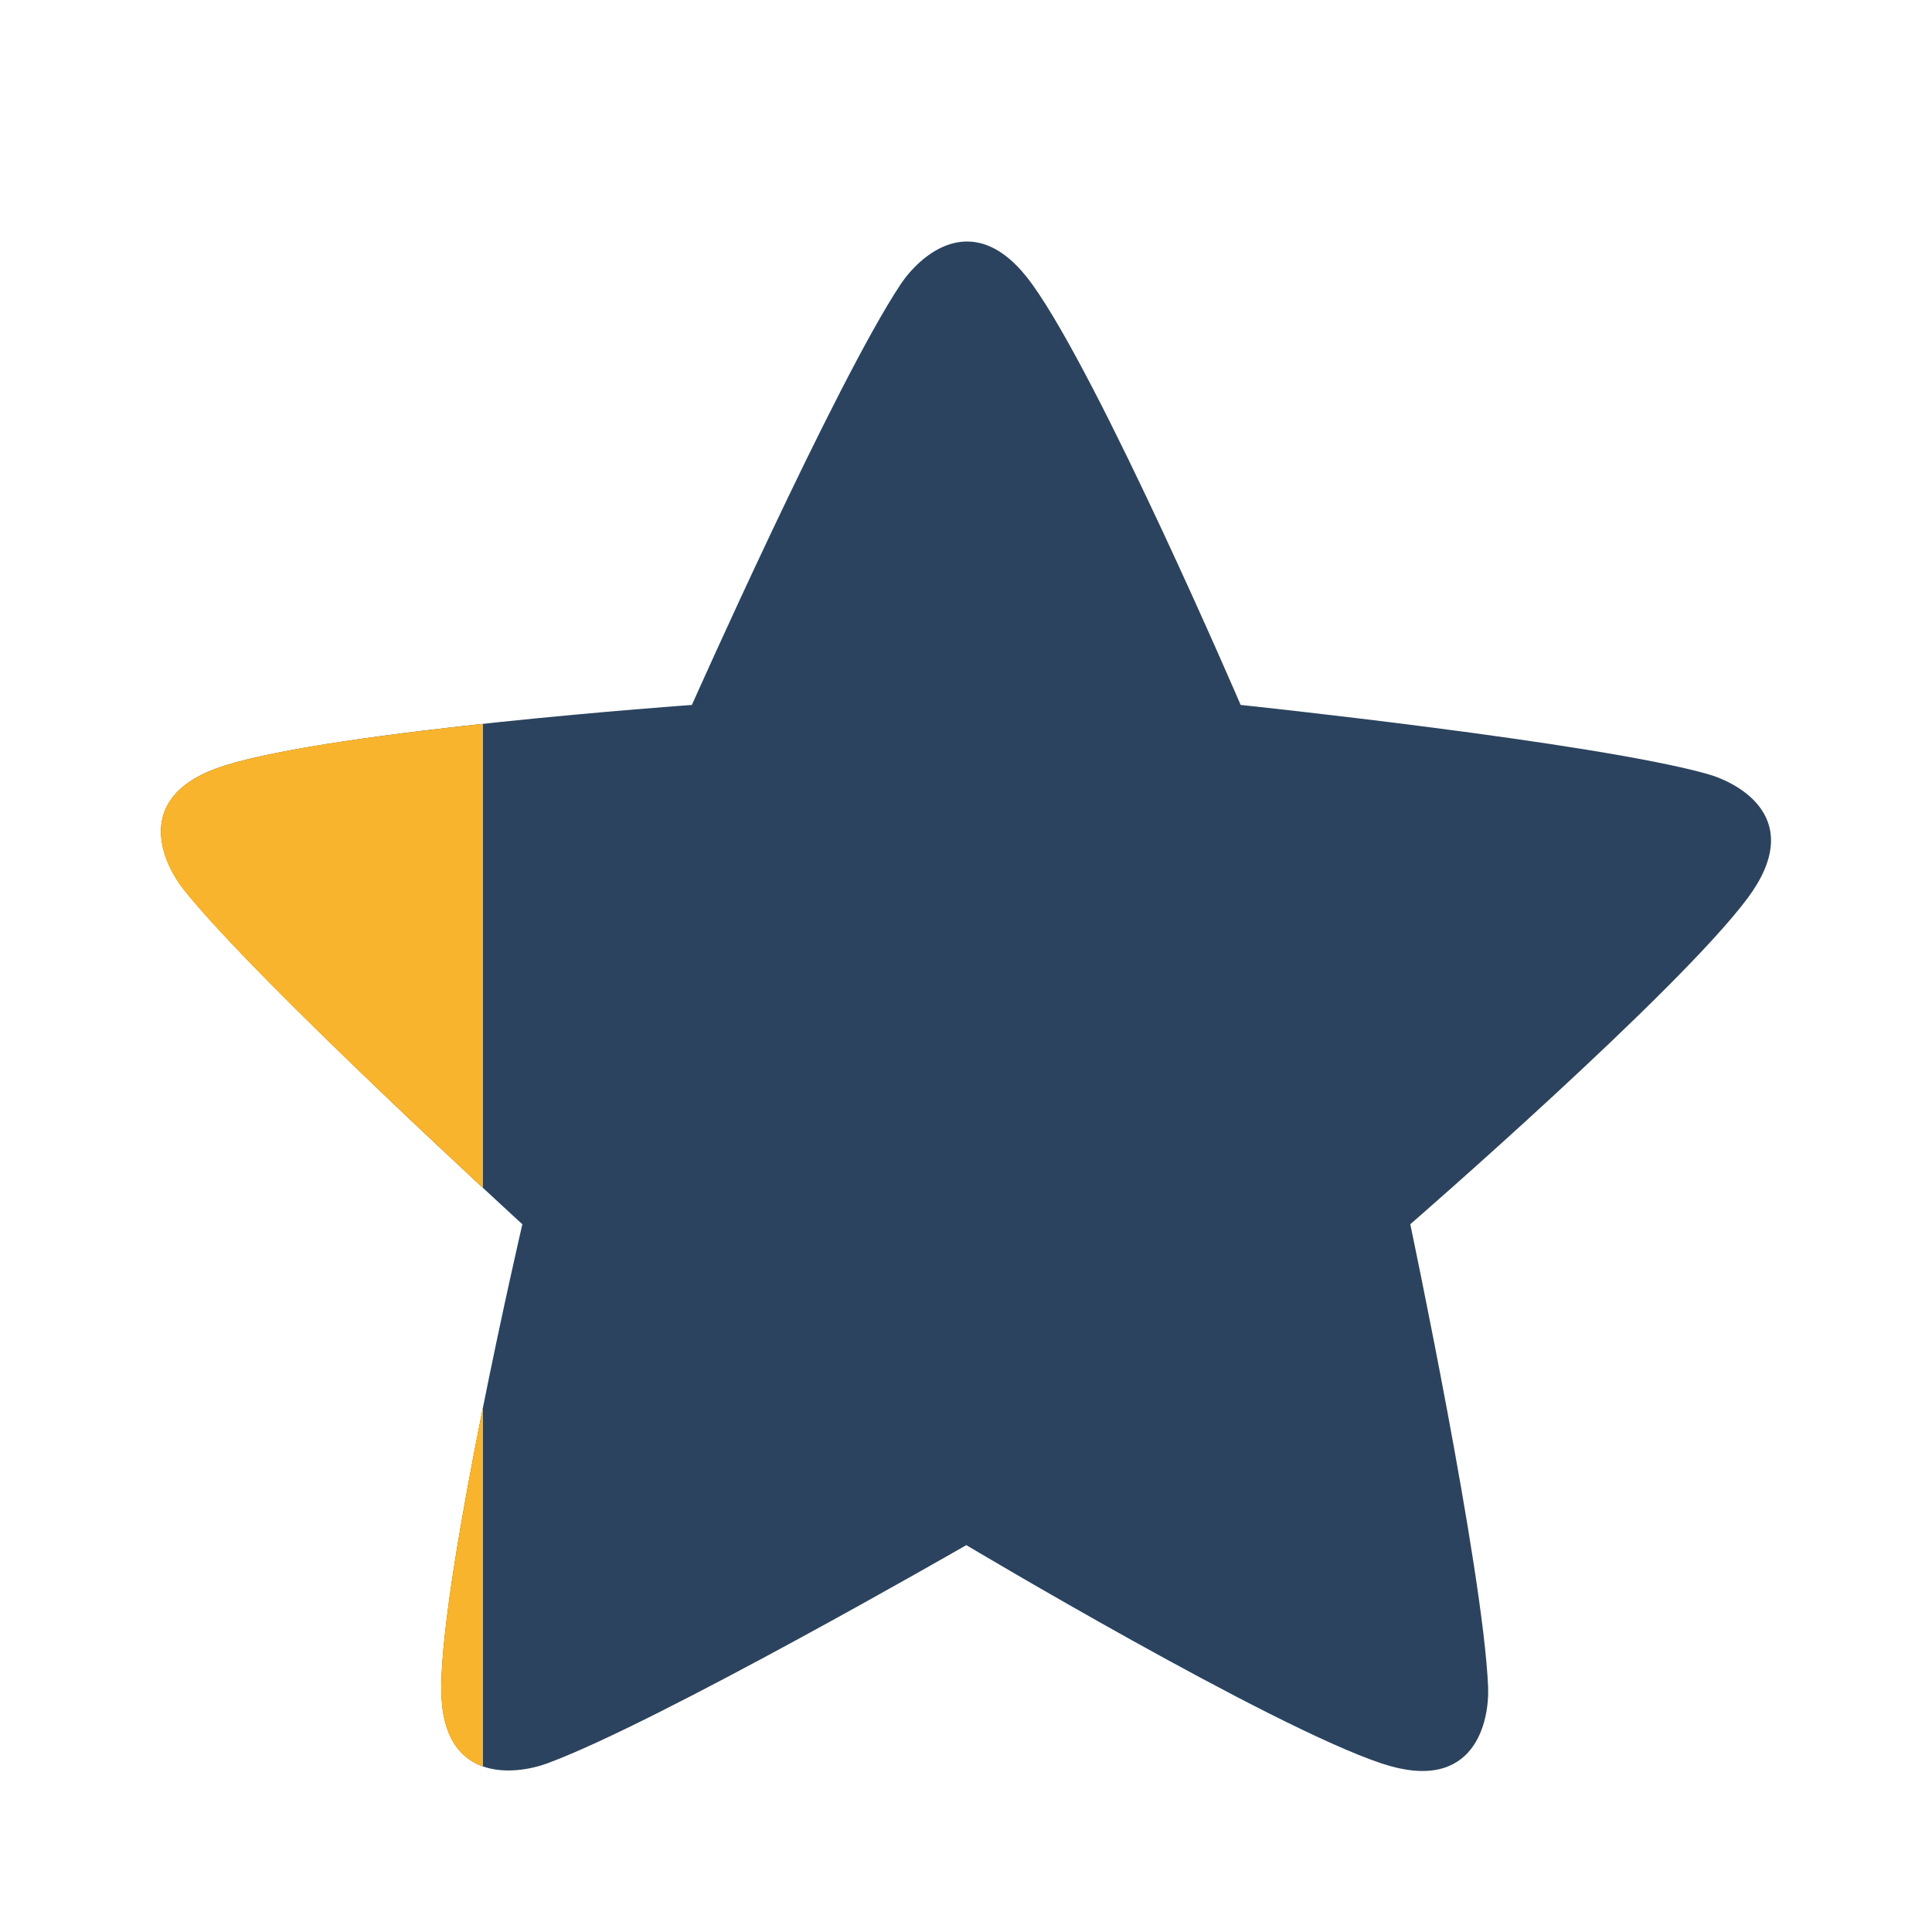 <svg fill="none" height="24" viewBox="0 0 24 24" width="24" xmlns="http://www.w3.org/2000/svg"><path d="M21.212 9.615c-1.409-.396-5.786-.857-5.8-.858 0 0-1.738-4.044-2.591-5.228-.719-.998-1.404-.339-1.63-.002-.81 1.215-2.596 5.23-2.596 5.23s-4.41.313-5.806.754c-1.176.371-.758 1.223-.505 1.54.91 1.144 4.205 4.157 4.205 4.157s-.995 4.284-1.007 5.741c-.011 1.228.932 1.097 1.314.957 1.375-.505 5.208-2.712 5.208-2.712s3.772 2.252 5.162 2.713c1.17.389 1.336-.544 1.32-.949-.06-1.457-.967-5.75-.967-5.75s3.317-2.88 4.19-4.05c.735-.986-.106-1.432-.497-1.543z" fill="#2b435e"/><path clip-rule="evenodd" d="M6 8.992c-1.221.131-2.552.31-3.21.519-1.177.371-.759 1.223-.507 1.54.692.87 2.765 2.821 3.717 3.705zm0 8.49v4.461c-.286-.1-.524-.374-.518-.994.006-.738.265-2.202.518-3.467z" fill="#f9b42e" fill-rule="evenodd"/></svg>